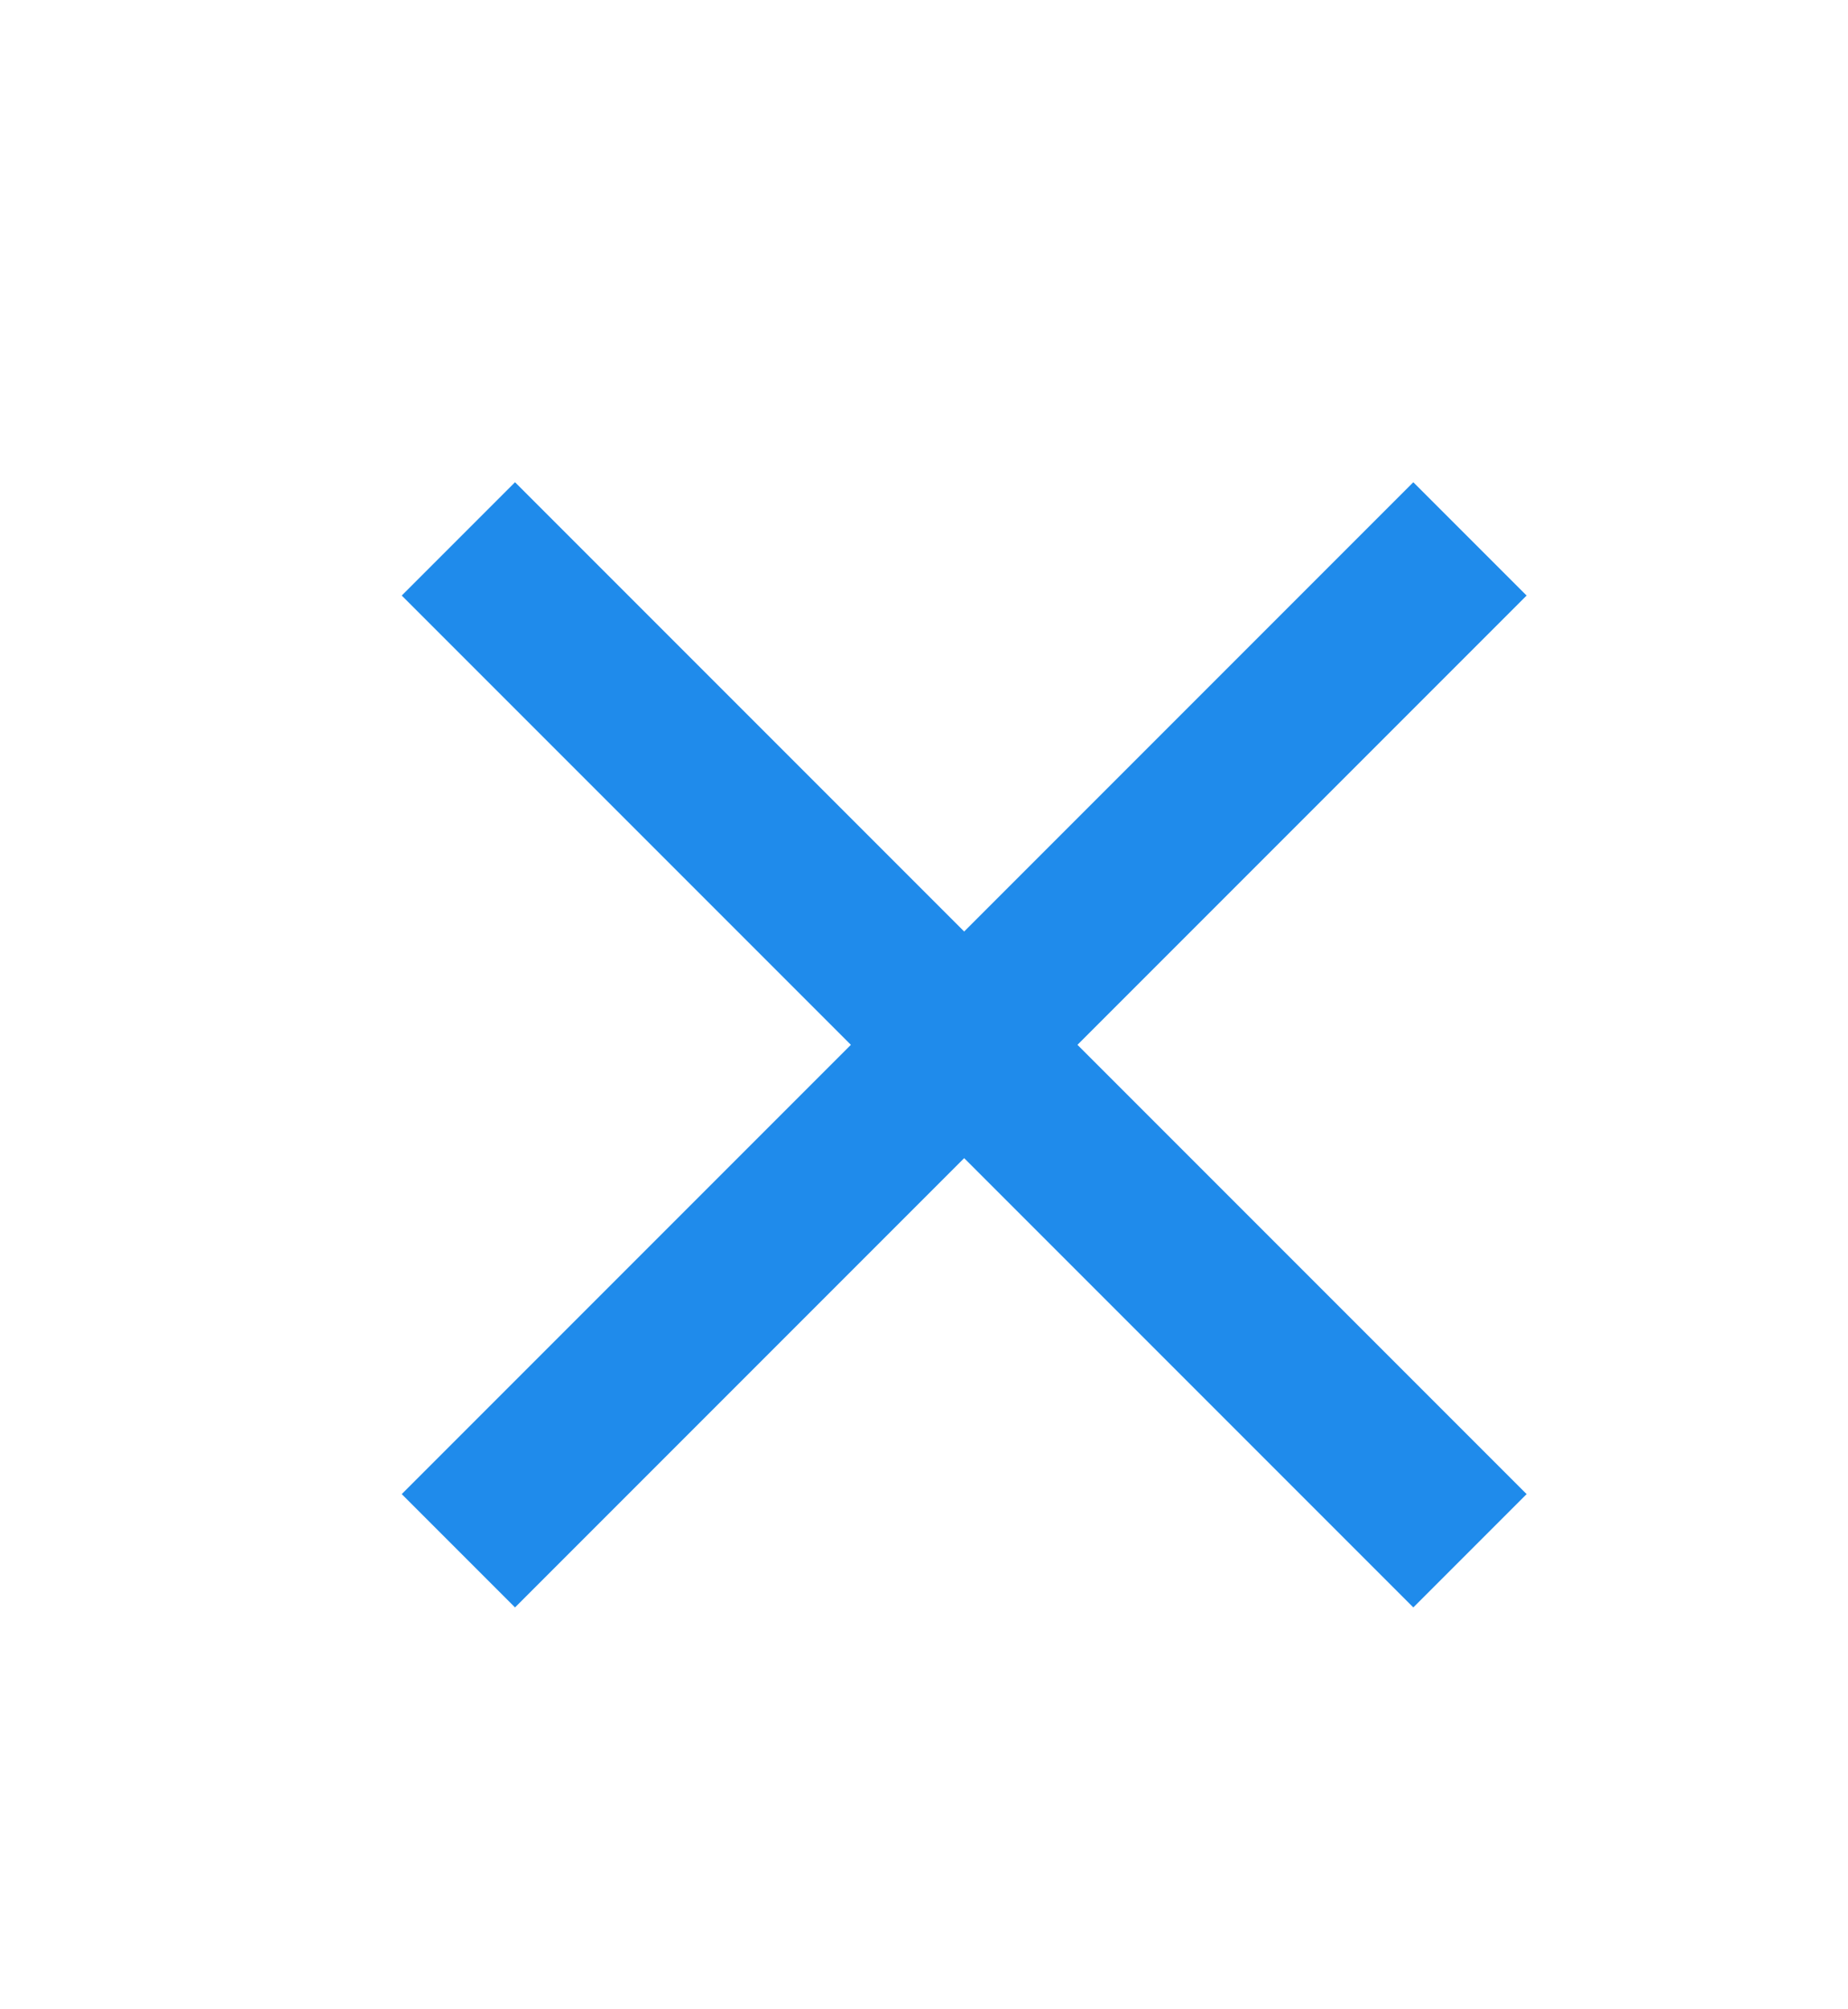 <svg xmlns="http://www.w3.org/2000/svg" width="23px" height="25px" viewBox="0 0 23 25">
  <path fill="#FFF" fill-rule="evenodd" d="M0 0h23v25H0z"/>
  <path fill="#1F8BEB" fill-rule="nonzero" d="M19 7.41L17.59 6 12 11.59 6.41 6 5 7.41 10.59 13 5 18.59 6.41 20 12 14.41 17.59 20 19 18.59 13.41 13"/>
</svg>
